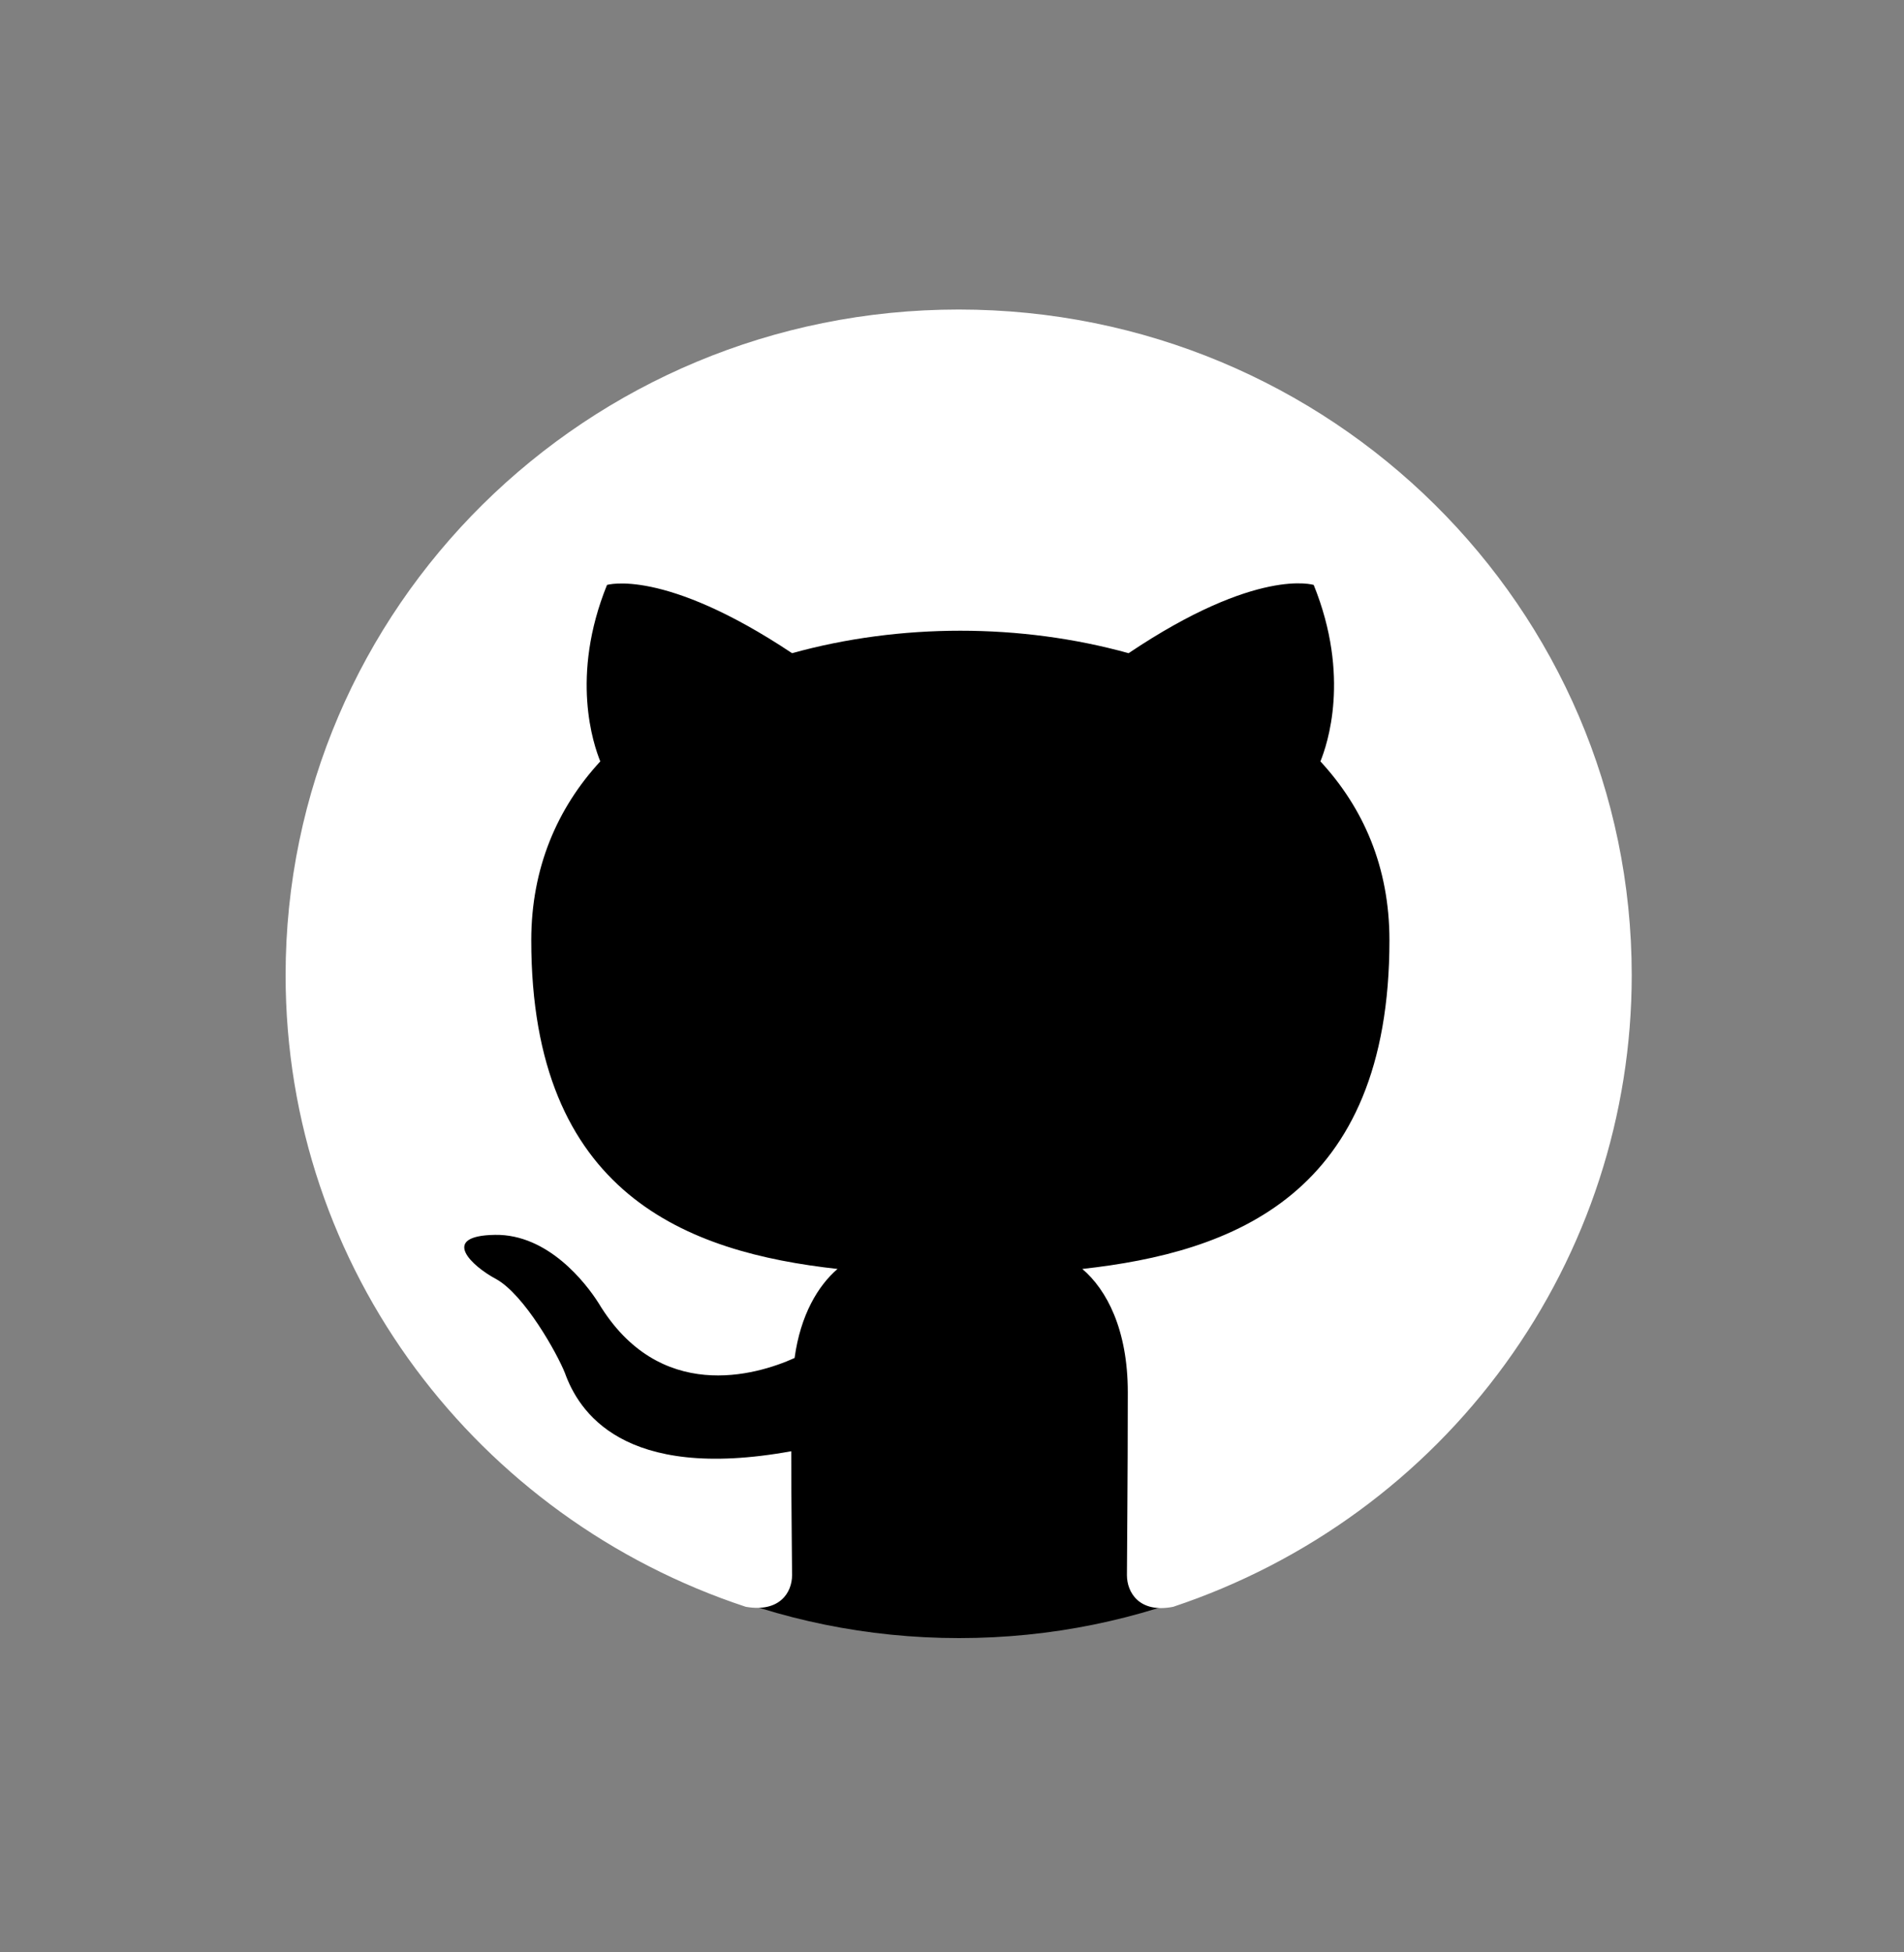 <svg width="40" height="41" viewBox="0 0 40 41" fill="none" xmlns="http://www.w3.org/2000/svg">
<rect x="0" y="0" width="40" height="41" fill="#808080" stroke="none"/>
<path d="M20.15 34.4C27.882 34.4 34.15 28.177 34.15 20.5C34.15 12.823 27.882 6.6 20.15 6.6C12.418 6.6 6.15 12.823 6.15 20.5C6.15 28.177 12.418 34.4 20.15 34.4Z" fill="black"/>
<path d="M20.14 6.5C12.328 6.5 6 12.756 6 20.48C6 26.666 10.048 31.891 15.668 33.743C16.375 33.866 16.64 33.446 16.64 33.079C16.64 32.747 16.623 31.646 16.623 30.476C13.07 31.122 12.151 29.619 11.868 28.833C11.709 28.431 11.02 27.19 10.419 26.858C9.924 26.596 9.217 25.95 10.401 25.932C11.515 25.915 12.31 26.946 12.575 27.365C13.848 29.479 15.88 28.885 16.693 28.518C16.817 27.61 17.188 26.998 17.595 26.648C14.449 26.299 11.161 25.093 11.161 19.746C11.161 18.226 11.709 16.967 12.611 15.989C12.469 15.639 11.974 14.206 12.752 12.284C12.752 12.284 13.936 11.917 16.64 13.717C17.772 13.403 18.974 13.245 20.175 13.245C21.377 13.245 22.579 13.403 23.71 13.717C26.415 11.9 27.599 12.284 27.599 12.284C28.377 14.206 27.882 15.639 27.74 15.989C28.642 16.967 29.19 18.208 29.19 19.746C29.19 25.111 25.884 26.299 22.738 26.648C23.251 27.085 23.693 27.924 23.693 29.235C23.693 31.105 23.675 32.607 23.675 33.079C23.675 33.446 23.94 33.883 24.647 33.743C27.455 32.807 29.894 31.024 31.622 28.644C33.35 26.265 34.28 23.409 34.28 20.48C34.28 12.756 27.952 6.5 20.14 6.5Z" fill="white"/>
</svg>
